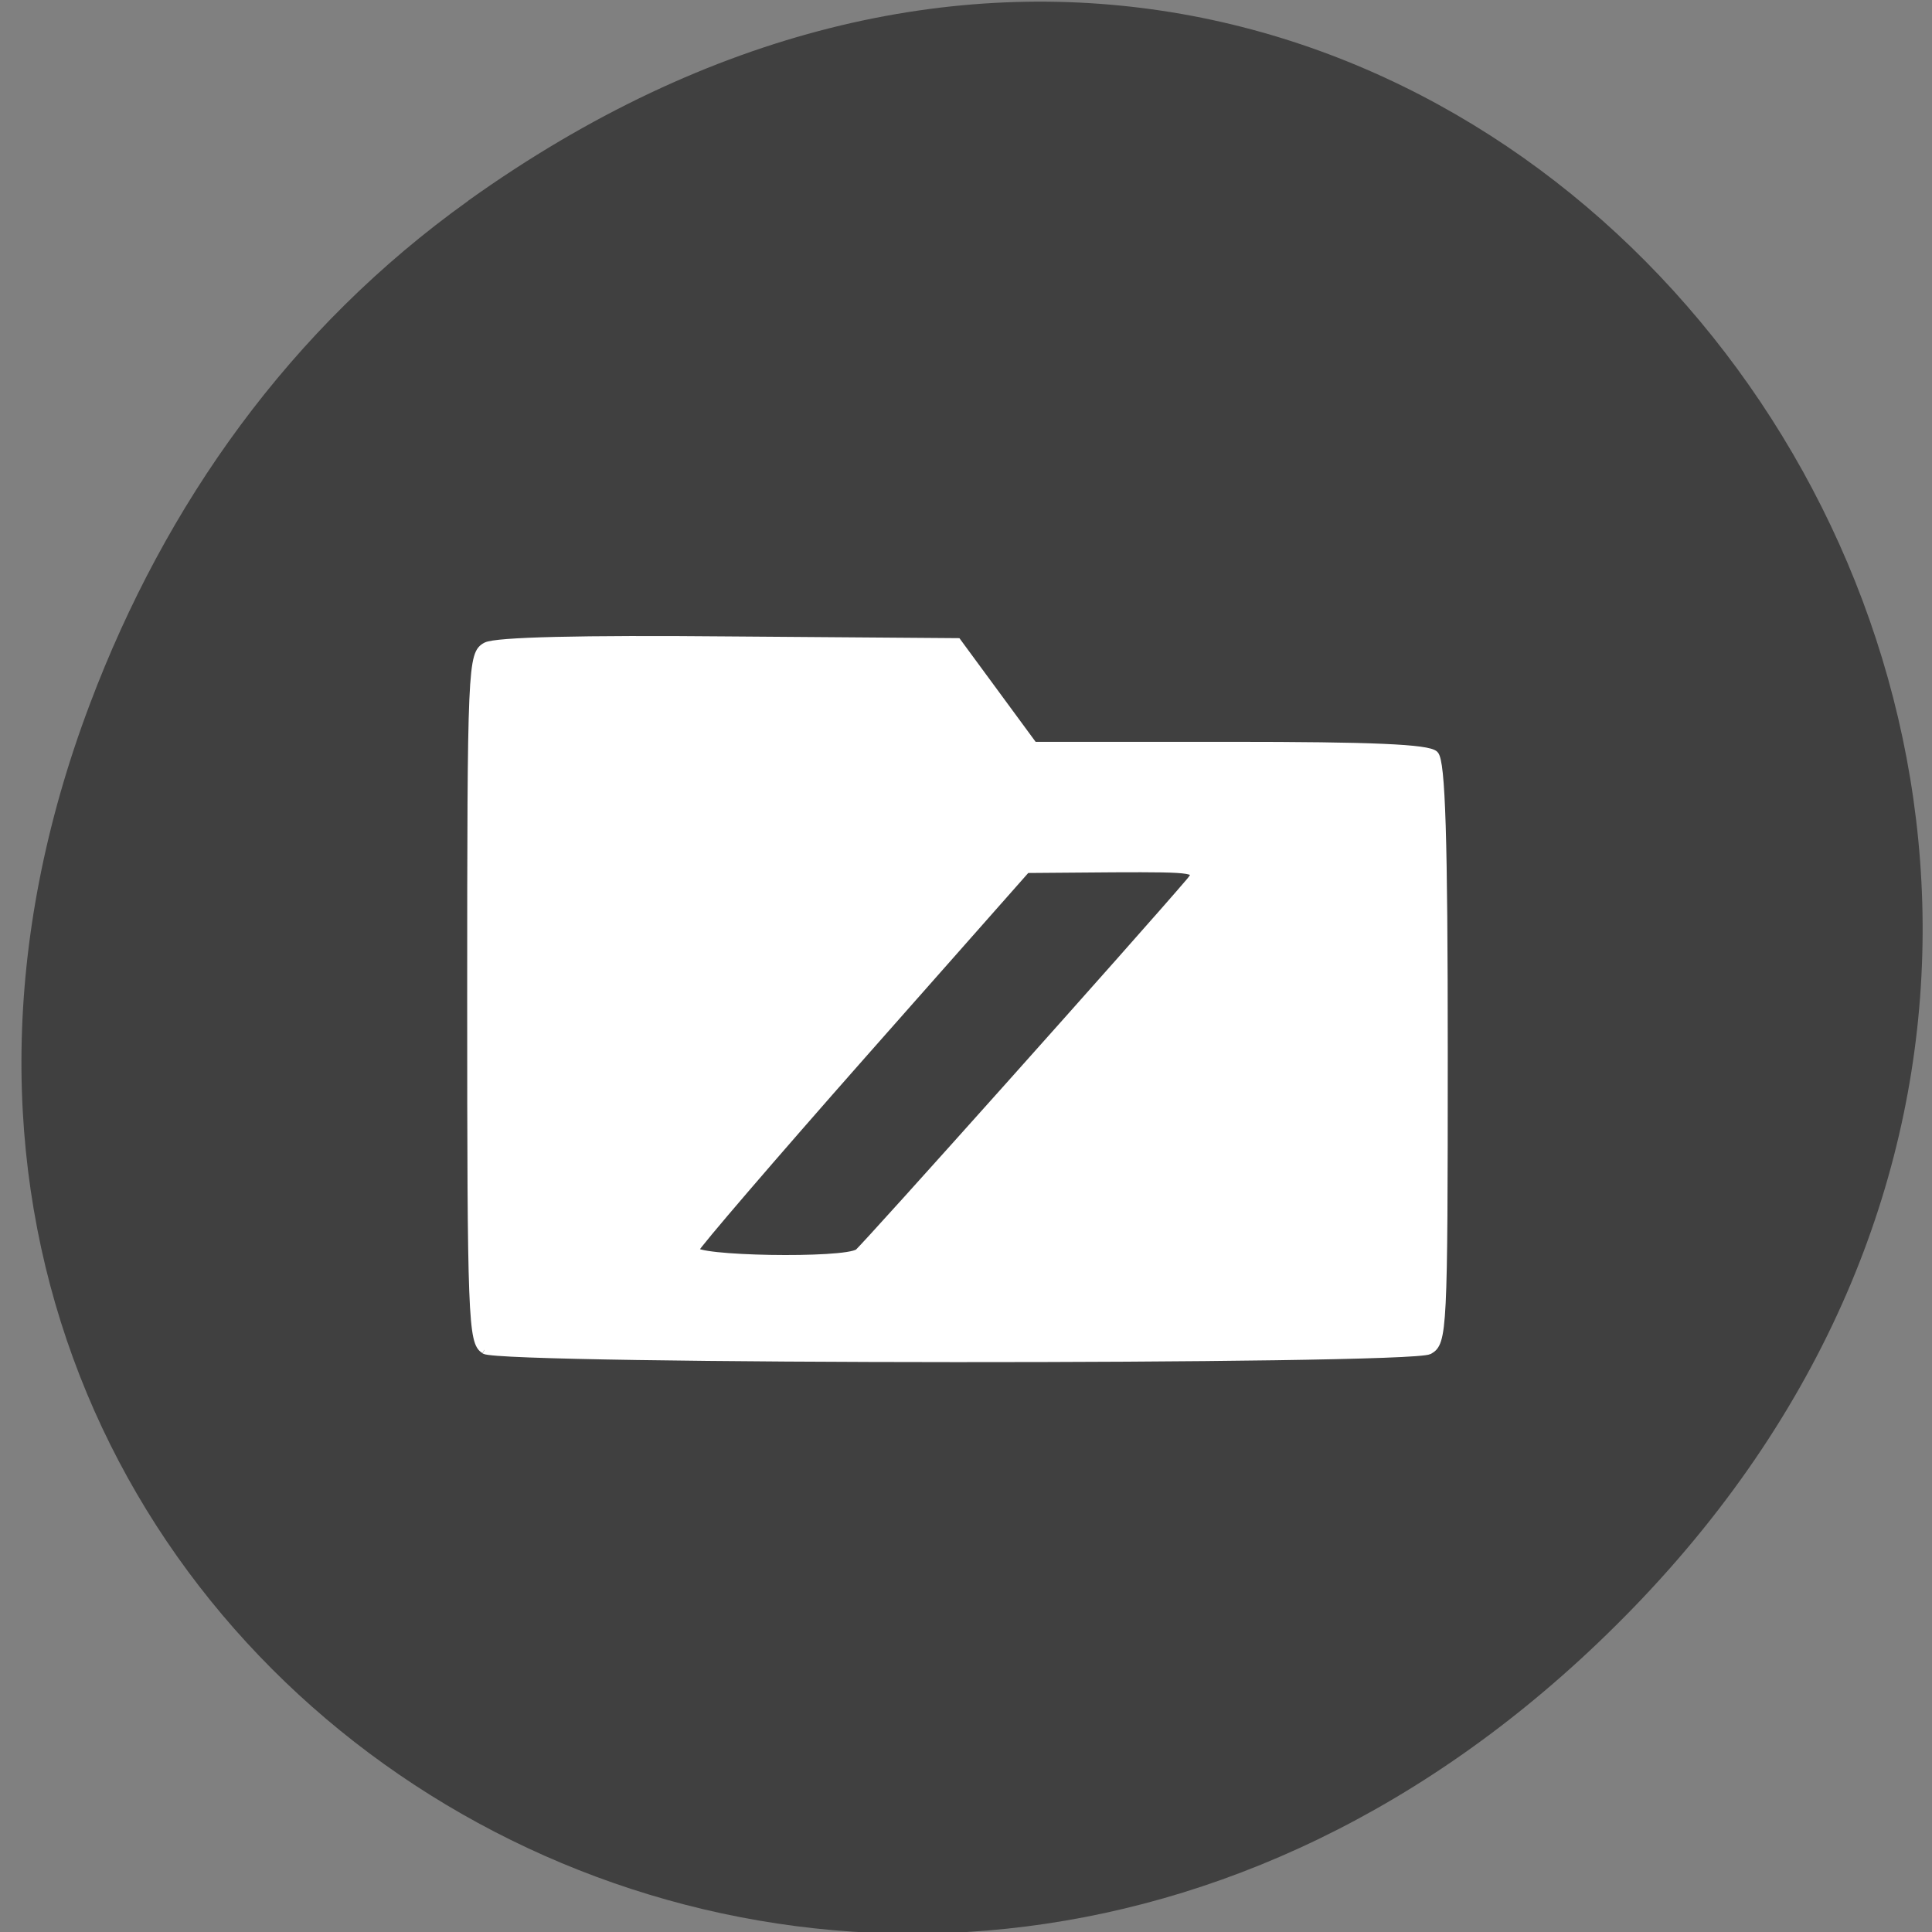 <svg xmlns="http://www.w3.org/2000/svg" viewBox="0 0 22 22"><rect x="0" y="0" width="22" height="22" fill="#808080" stroke="none"/><path d="m 5.332 2.285 c 11.07 -7.91 22.293 6.699 13.27 16.02 c -8.5 8.777 -21.707 0.637 -17.578 -10.289 c 0.859 -2.277 2.277 -4.277 4.309 -5.73" fill="#404040"/><path d="m 64.14 178.73 c -1.636 -0.955 -1.773 -4.273 -1.773 -46.545 c 0 -44.23 0.091 -45.591 2 -46.636 c 1.318 -0.682 12.545 -0.955 32.18 -0.773 l 30.23 0.227 l 10.09 13.727 h 25.955 c 18.818 0 26.27 0.318 27.14 1.182 c 0.909 0.909 1.227 11.09 1.227 39.545 c 0 36.818 -0.091 38.32 -1.955 39.36 c -2.682 1.409 -122.64 1.364 -125.09 -0.045 m 49.5 -12.909 c 0.818 -0.591 37.955 -42.14 43.909 -49.14 c 1.409 -1.682 0.818 -1.773 -10.09 -1.727 l -11.545 0.091 l -21.773 24.636 c -11.955 13.545 -21.909 25.14 -22.14 25.773 c -0.455 1.318 19.818 1.682 21.636 0.364" transform="scale(0.086)" fill="#fff" stroke="#fff" stroke-width="1.014"/></svg>